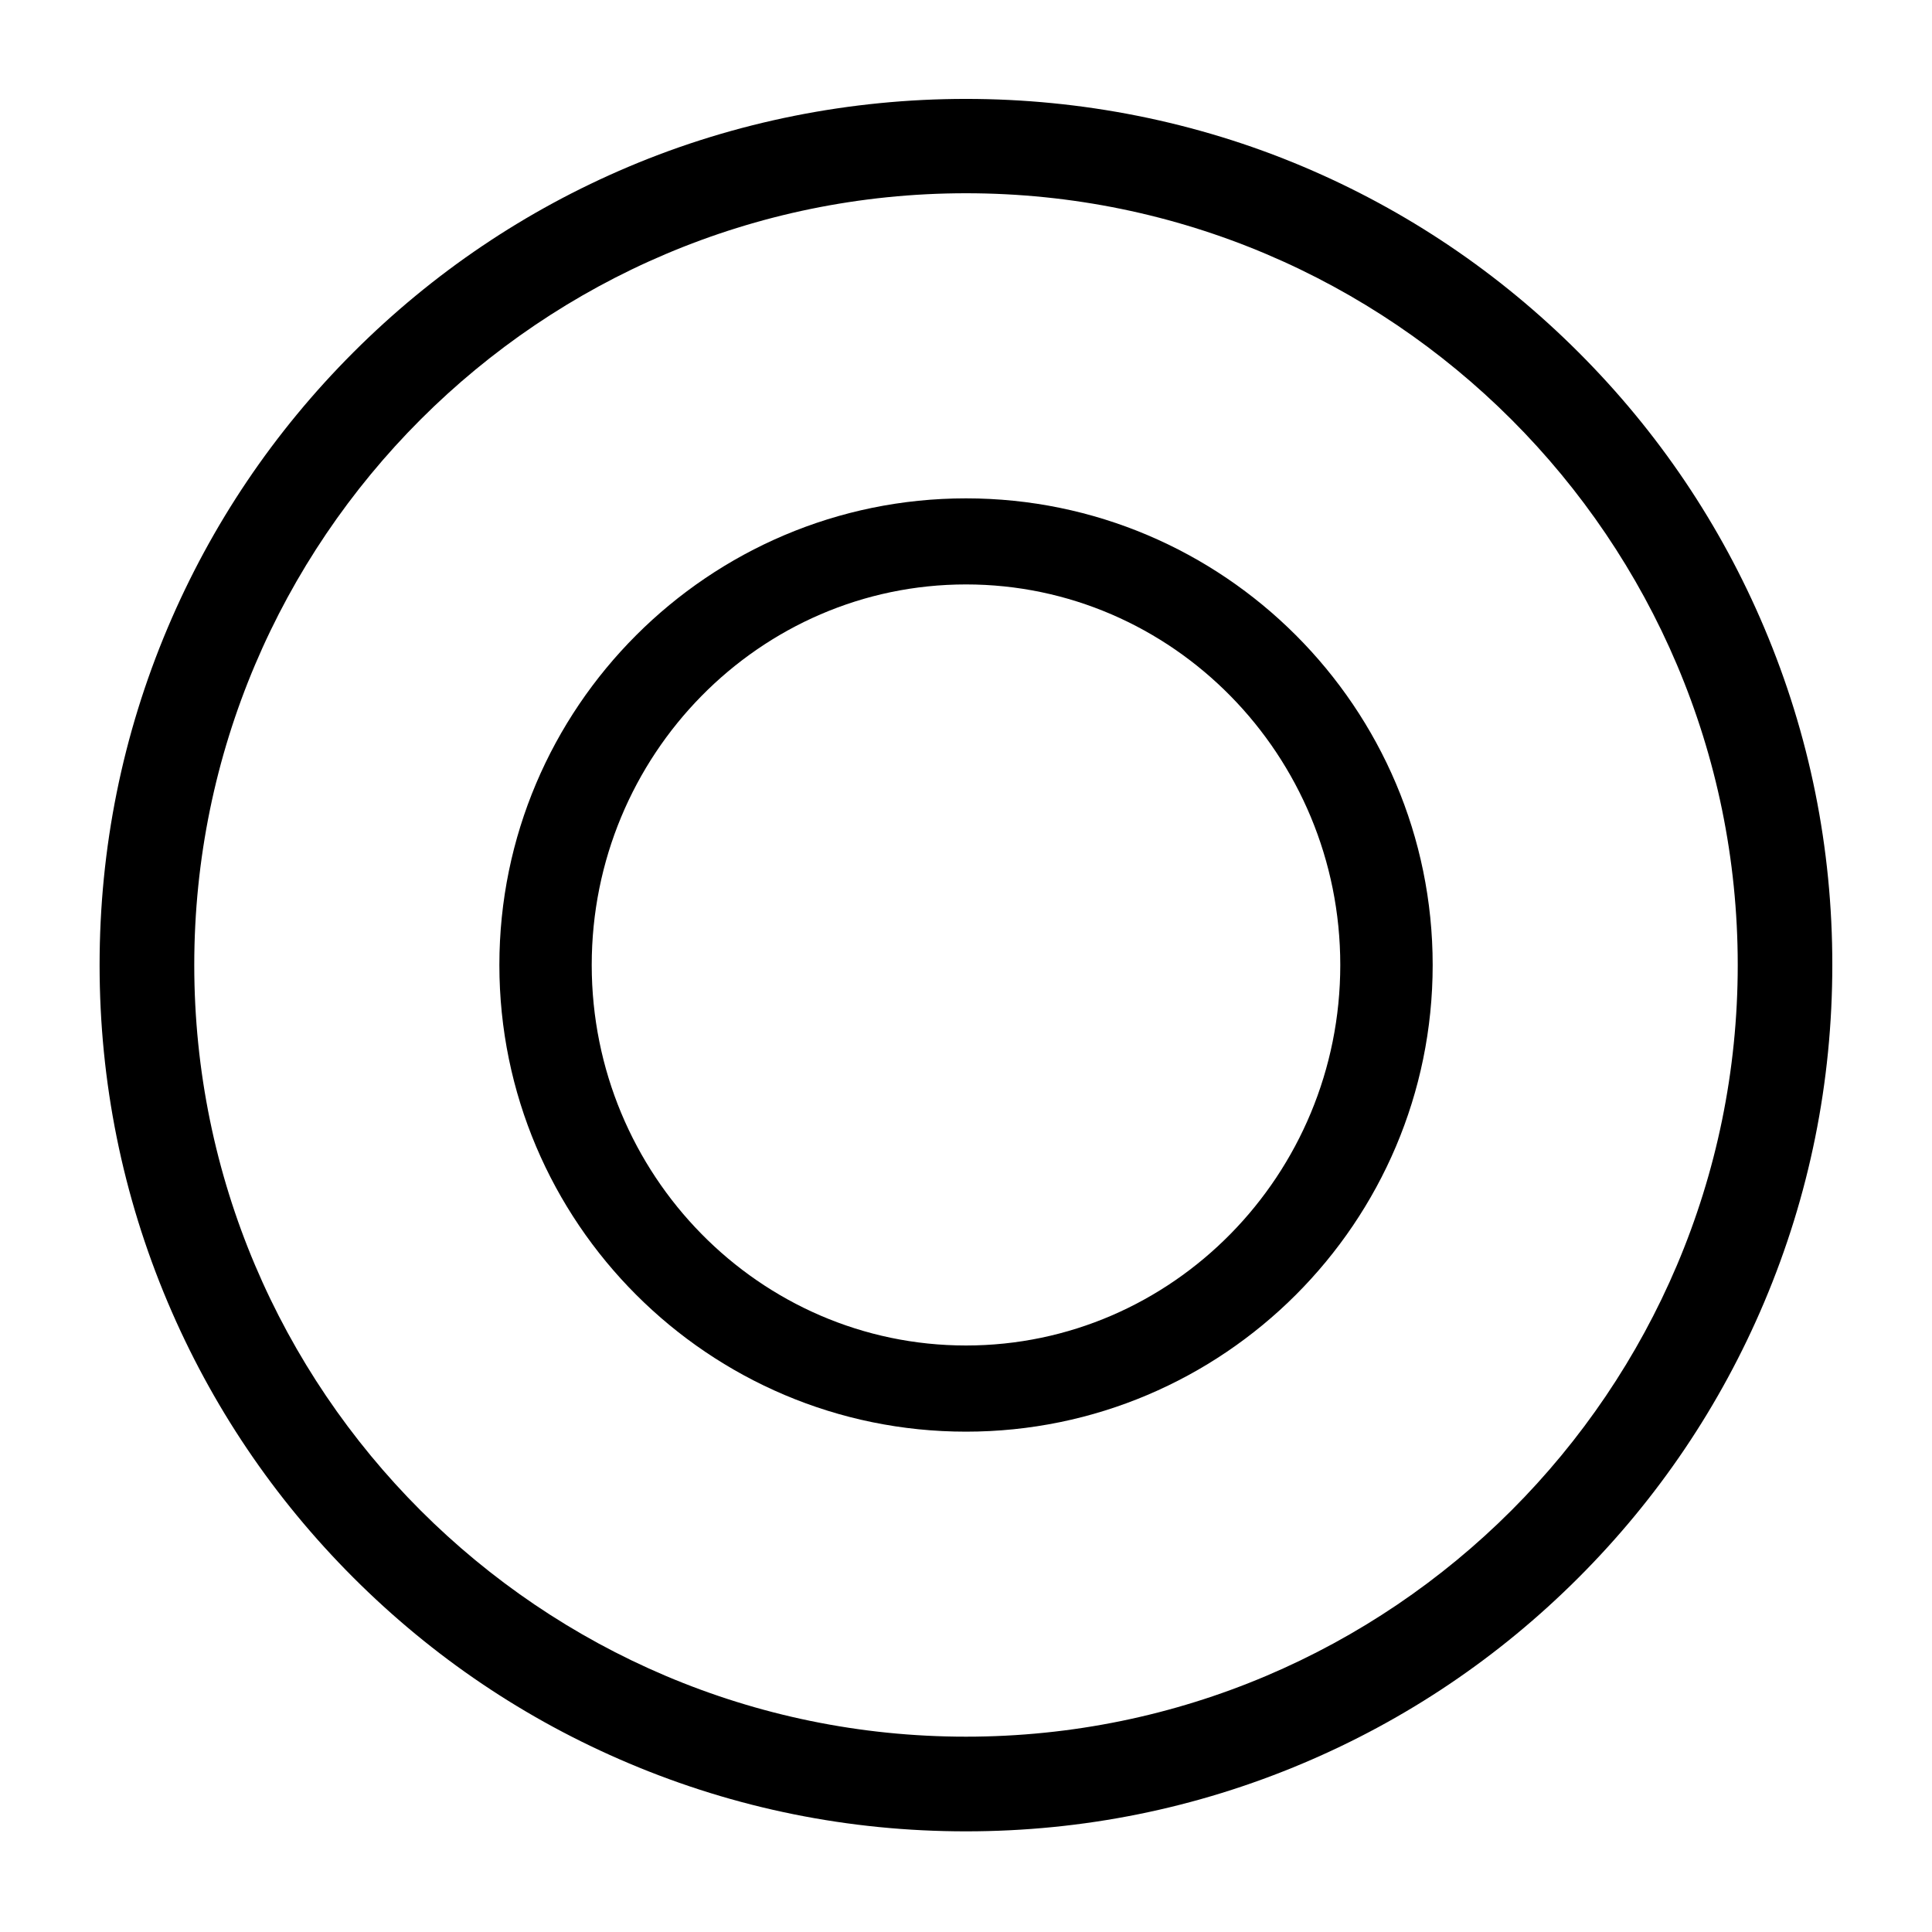 <?xml version="1.0" standalone="no"?><!DOCTYPE svg PUBLIC "-//W3C//DTD SVG 1.1//EN" "http://www.w3.org/Graphics/SVG/1.1/DTD/svg11.dtd"><svg t="1512910292833" class="icon" style="" viewBox="0 0 1024 1024" version="1.1" xmlns="http://www.w3.org/2000/svg" p-id="1550" xmlns:xlink="http://www.w3.org/1999/xlink" width="800" height="800"><defs><style type="text/css"></style></defs><path d="M935.091 332.723c-23.142-54.733-56.243-103.834-98.406-145.971-42.138-42.138-91.238-75.264-145.946-98.406-113.306-47.898-244.198-47.898-357.504 0-54.682 23.117-103.782 56.243-145.946 98.406-42.138 42.138-75.264 91.264-98.406 145.971-23.962 56.653-36.096 116.787-36.096 178.739 0 61.978 12.16 122.138 36.096 178.739 23.142 54.707 56.243 103.808 98.406 145.971 42.163 42.163 91.264 75.264 145.946 98.381 56.627 23.962 116.762 36.096 178.739 36.096s122.138-12.16 178.739-36.096c54.682-23.117 103.782-56.218 145.946-98.381 42.138-42.138 75.238-91.238 98.406-145.971 23.962-56.627 36.096-116.762 36.096-178.739C971.213 449.485 959.053 389.35 935.091 332.723zM921.037 511.462c0 225.536-183.475 409.011-409.037 409.011S102.963 736.998 102.963 511.462c0-225.536 183.475-409.037 409.037-409.037S921.037 285.926 921.037 511.462z" p-id="1551"></path><path d="M512 264.141c-136.371 0-247.322 110.95-247.322 247.322 0 136.397 110.95 247.347 247.322 247.347 136.397 0 247.347-110.95 247.347-247.347C759.347 375.091 648.397 264.141 512 264.141zM710.374 511.462c0 111.206-88.986 201.677-198.374 201.677s-198.374-90.47-198.374-201.677 88.986-201.702 198.374-201.702S710.374 400.256 710.374 511.462z" p-id="1552"></path></svg>